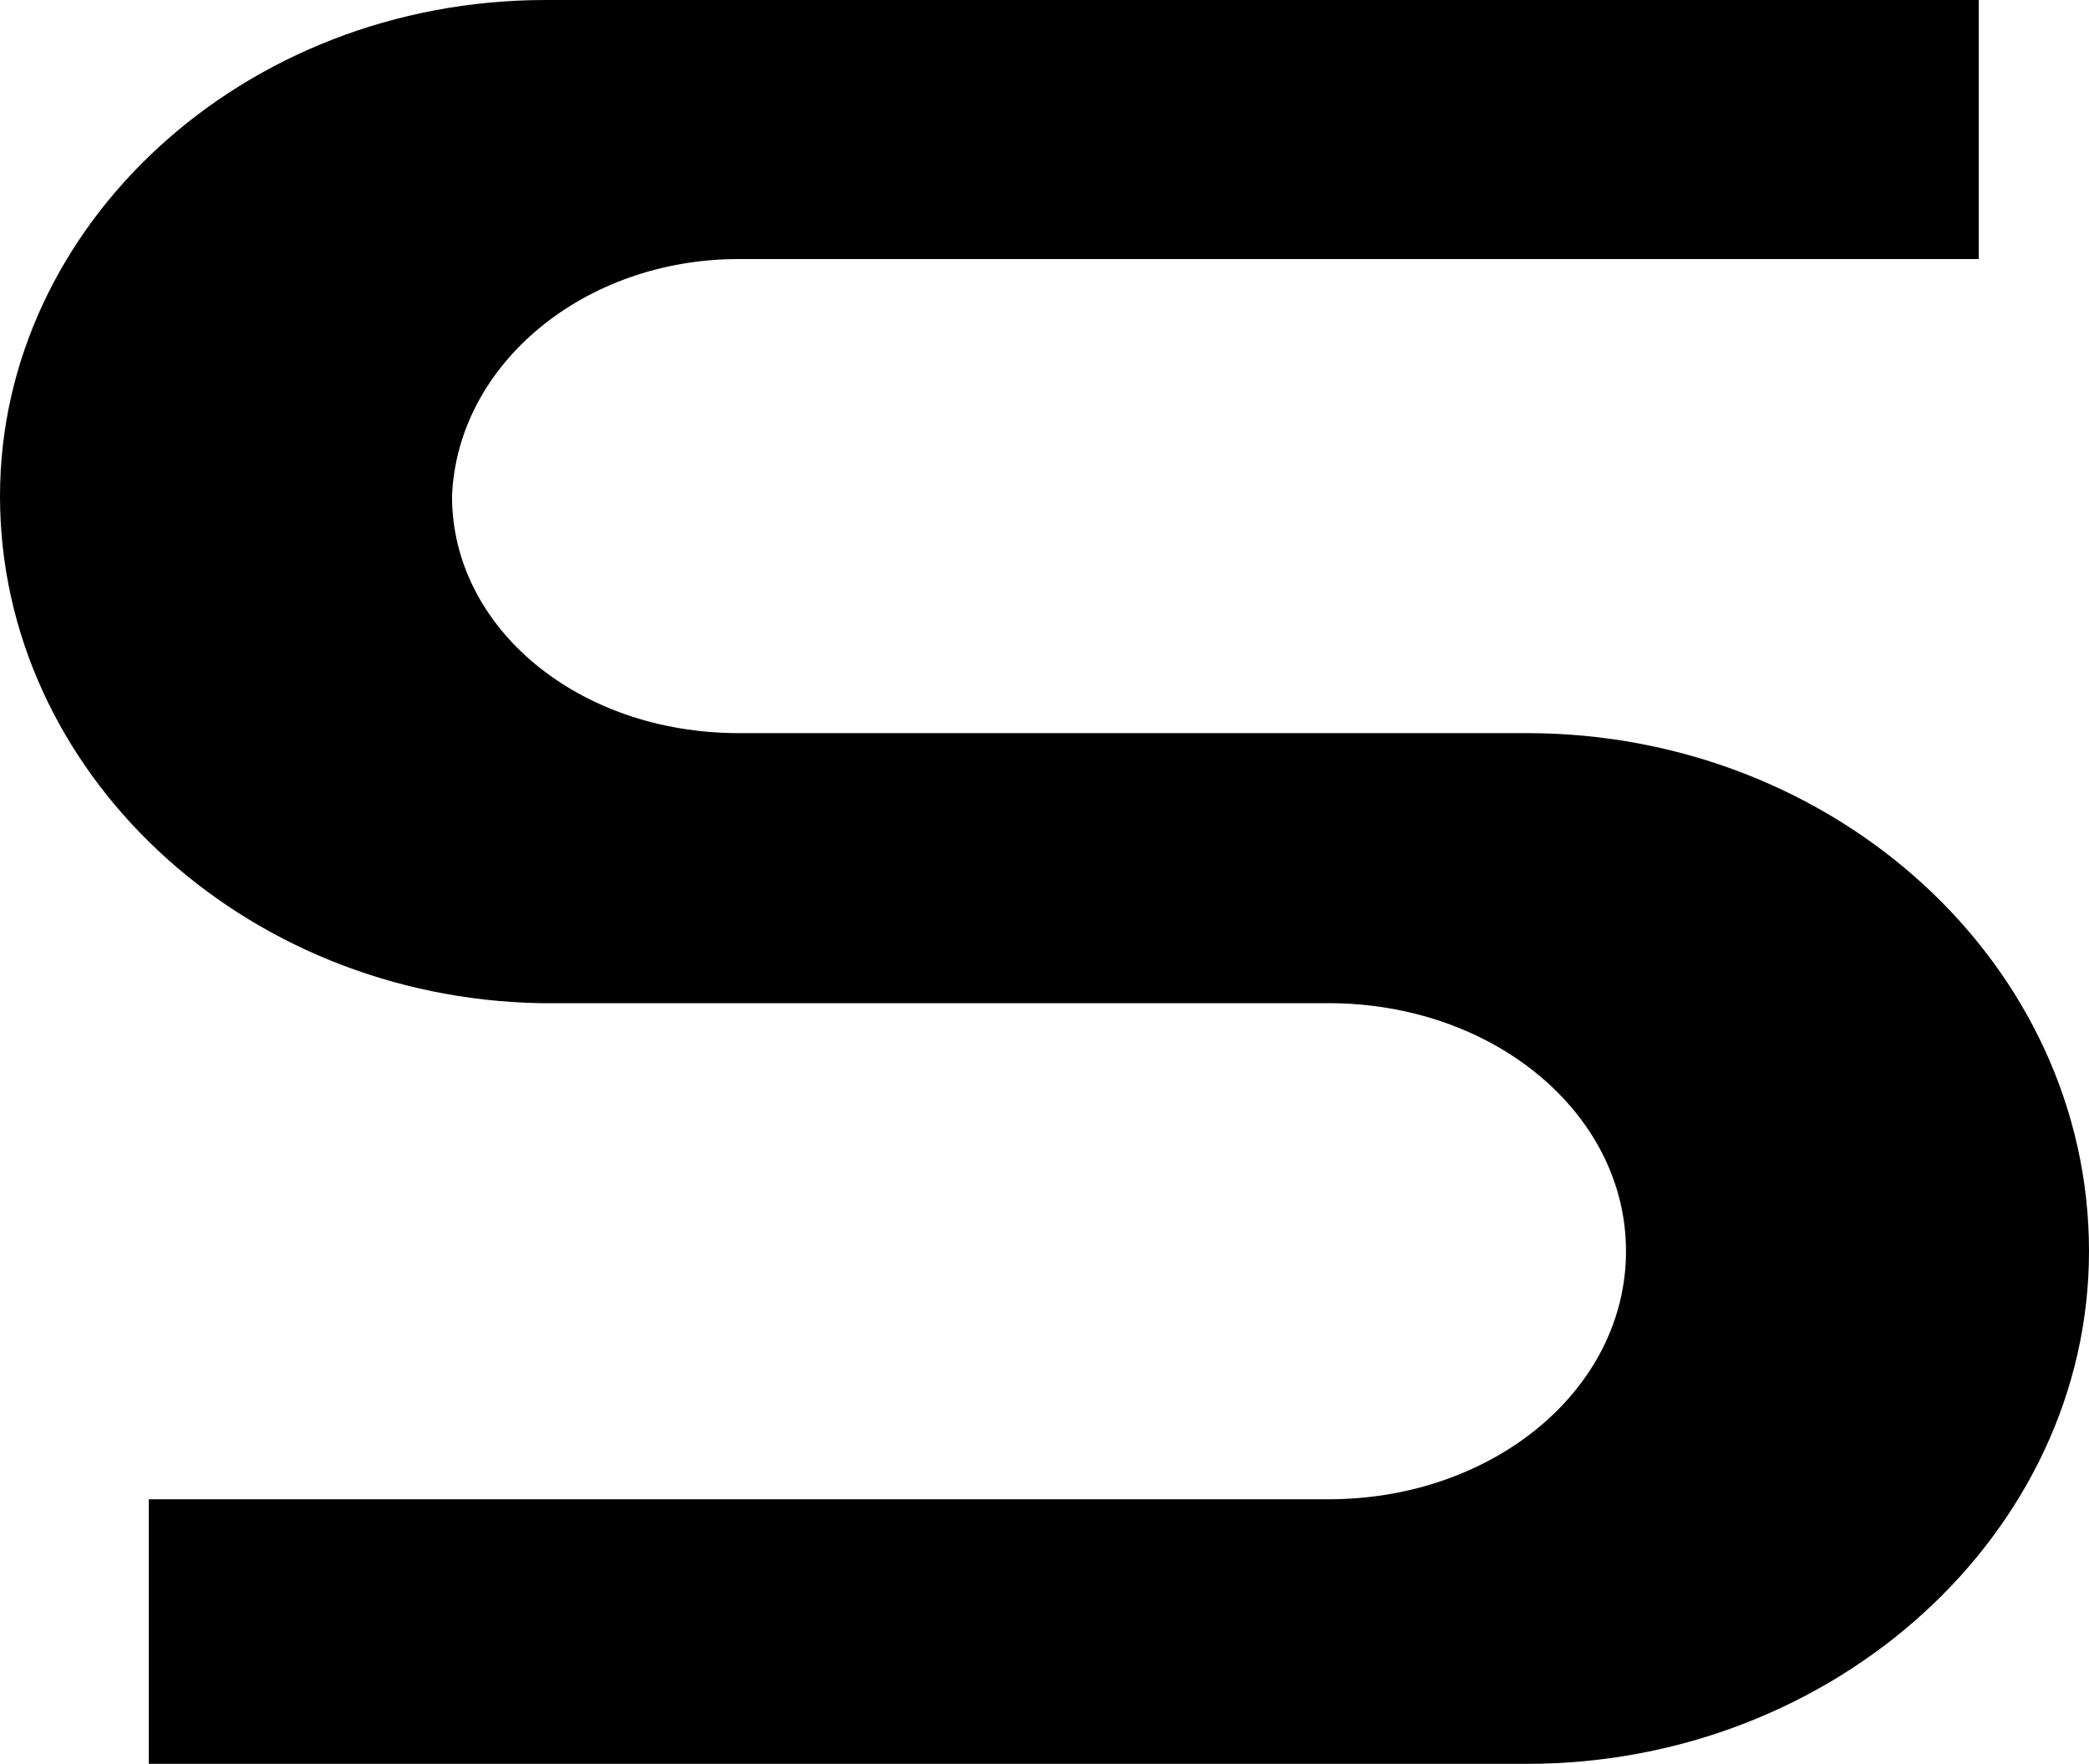 <svg width="35.531" height="30" viewBox="0 0 35.531 30" fill="none" xmlns="http://www.w3.org/2000/svg" xmlns:xlink="http://www.w3.org/1999/xlink">
	<desc>
			Created with Pixso.
	</desc>
	<defs/>
	<path id="logo_small_S" d="M12.562 4.406L33.656 4.406L33.656 0L9.281 0C4.125 0 0 3.844 0 8.438C0 13.125 4.125 16.969 9.188 17.062L22.594 17.062C25.406 17.062 27.656 18.938 27.656 21.281C27.656 23.625 25.406 25.5 22.594 25.5L2.531 25.5L2.531 30L25.969 30C31.219 30 35.531 26.062 35.531 21.281C35.531 16.406 31.219 12.469 25.969 12.469L12.562 12.469C9.844 12.469 7.688 10.688 7.688 8.438C7.781 6.188 9.938 4.406 12.562 4.406Z" fill="#000000" fill-opacity="1" fill-rule="nonzero"/>
</svg>
